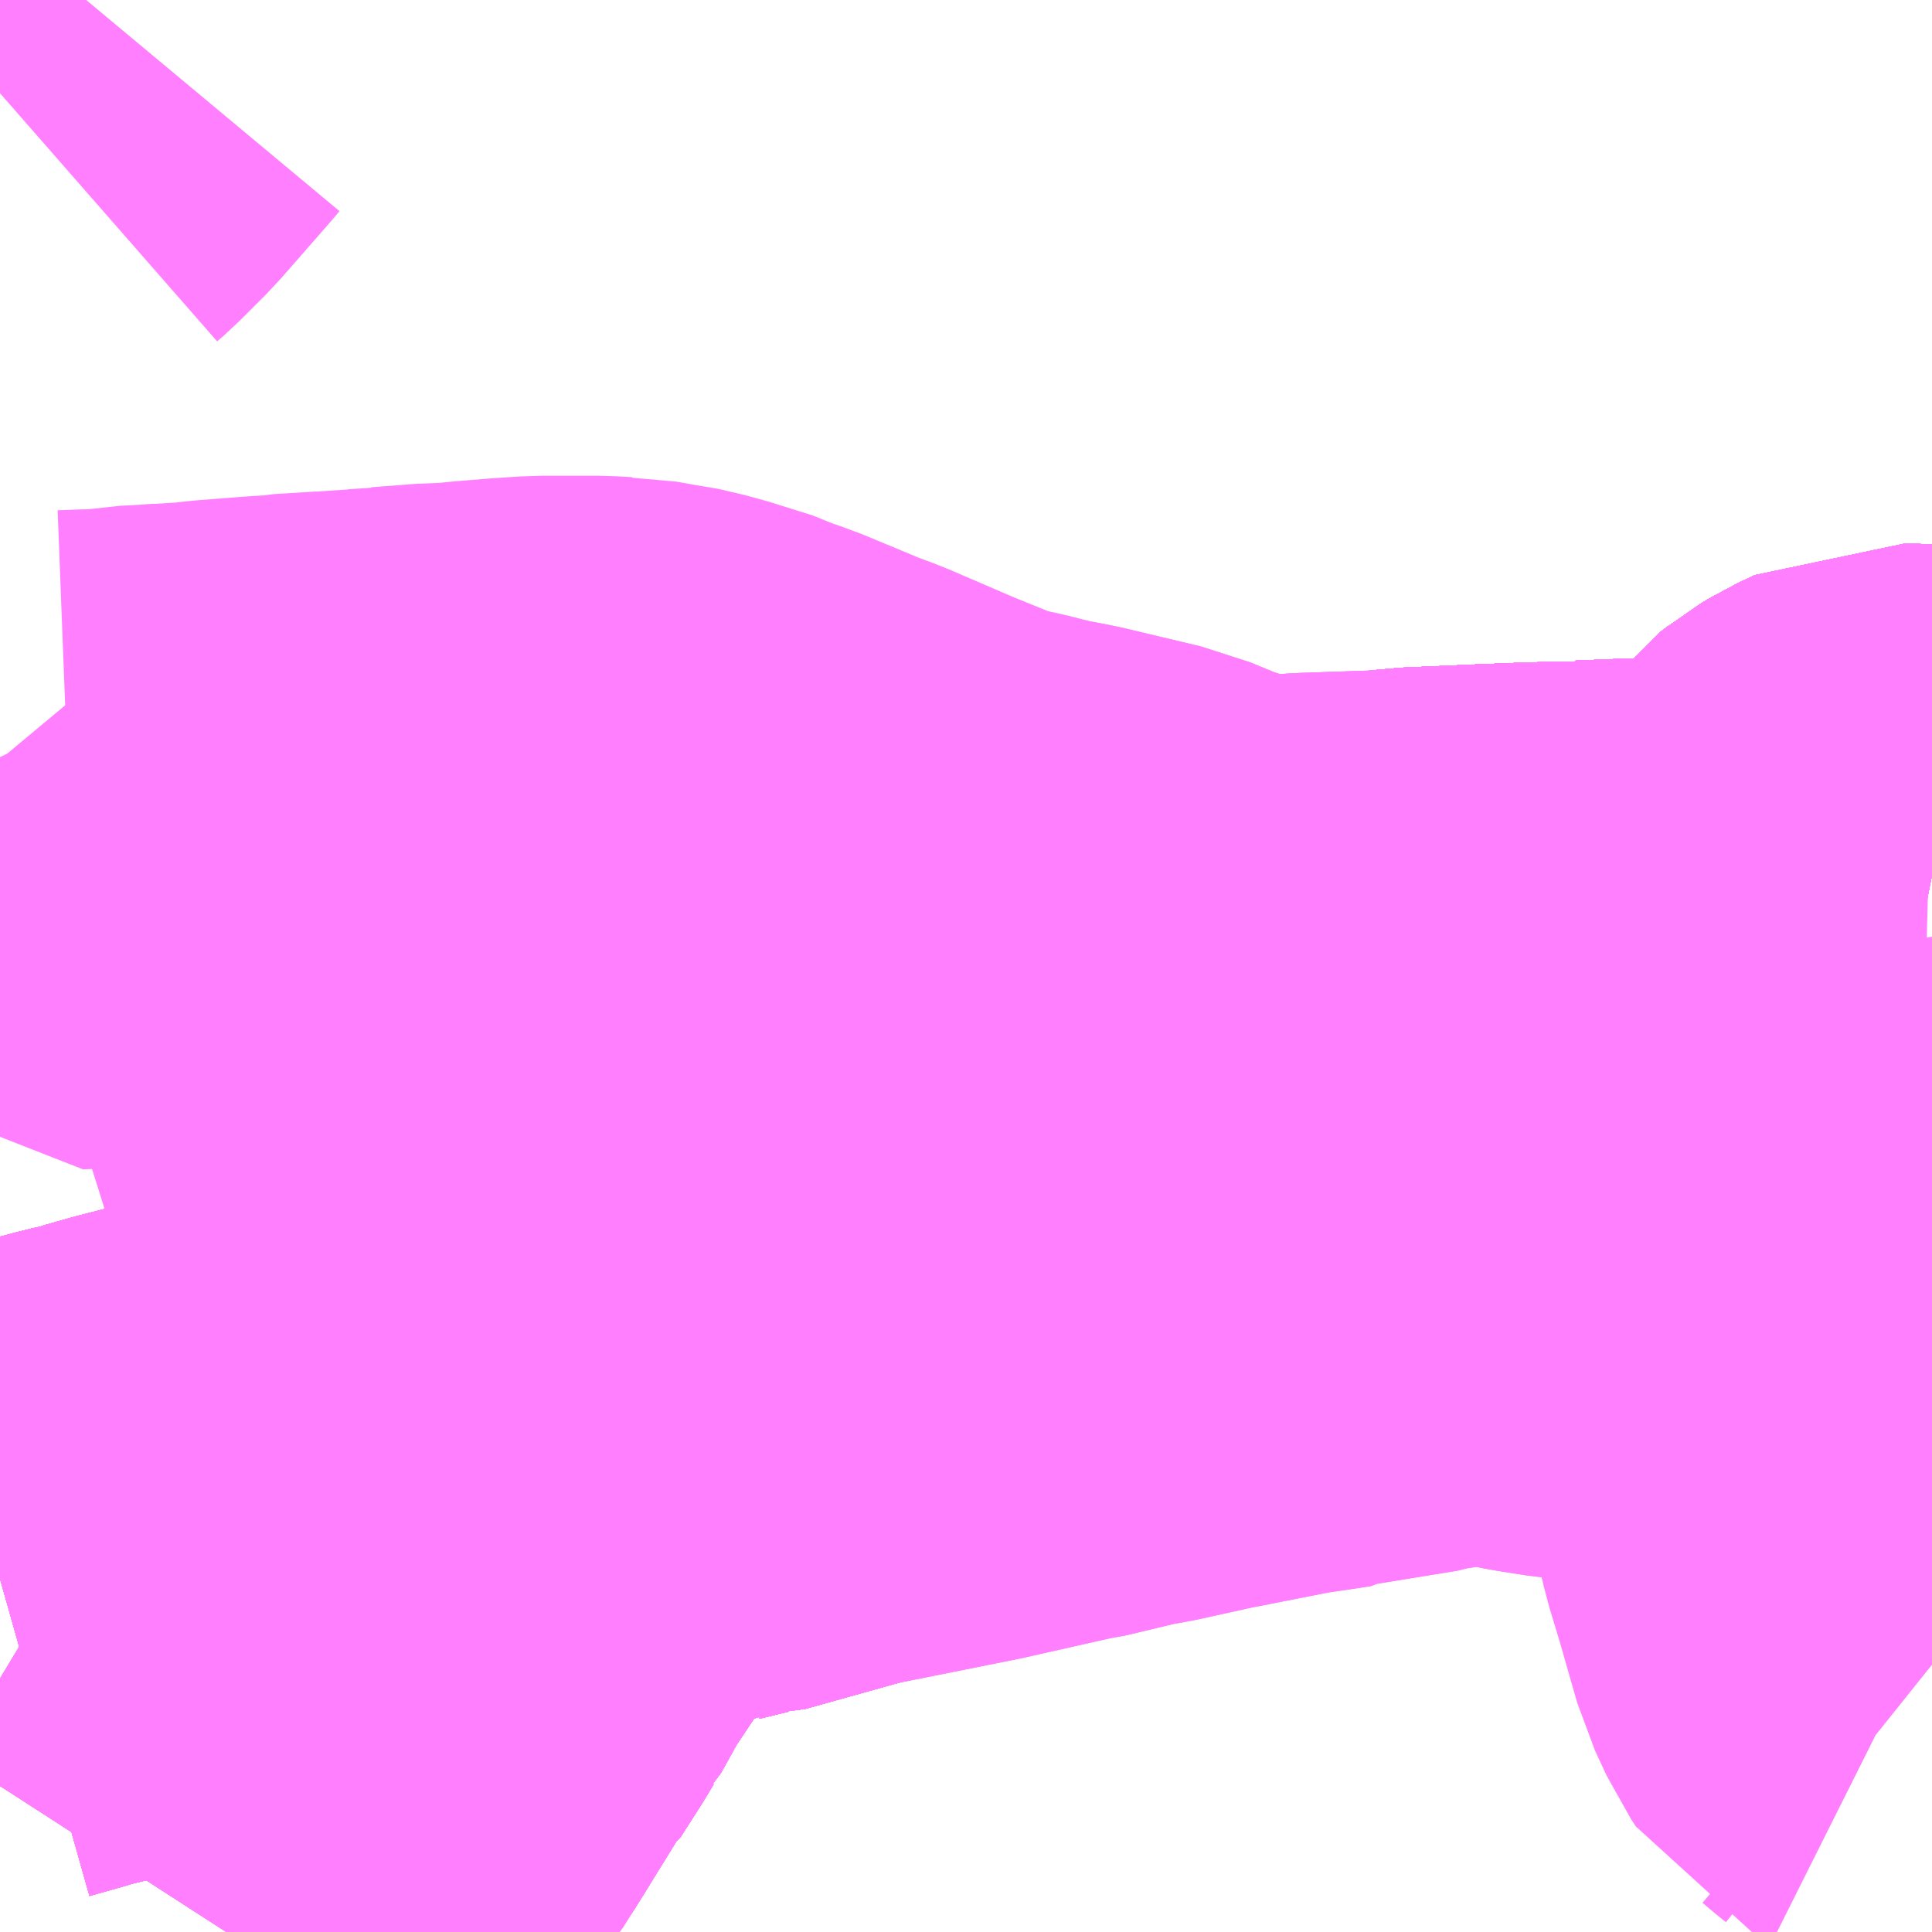 <?xml version="1.0" encoding="UTF-8"?>
<svg  xmlns="http://www.w3.org/2000/svg" xmlns:xlink="http://www.w3.org/1999/xlink" xmlns:go="http://purl.org/svgmap/profile" property="N07_001,N07_002,N07_003,N07_004,N07_005,N07_006,N07_007" viewBox="13082.52 -3139.893 2.197 2.197" go:dataArea="13082.51953125 -3139.892578125 2.197265625 2.197265625" >
<globalCoordinateSystem srsName="http://purl.org/crs/84" transform="matrix(100.0,0.0,0.0,-100.0,0.0,0.0)" />
<defs>
 <g id="p0" >
  <circle cx="0.0" cy="0.0" r="3" stroke="green" stroke-width="0.75" vector-effect="non-scaling-stroke" />
 </g>
</defs>
<g fill="none" fill-rule="evenodd" stroke="#FF00FF" stroke-width="0.75" opacity="0.5" vector-effect="non-scaling-stroke" stroke-linejoin="bevel" >
<path content="1,大隅交通ネットワーク（株）,252,5.0,5.0,3.0," xlink:title="1" d="M13082.52,-3138.098L13082.559,-3138.109L13082.575,-3138.114L13082.593,-3138.118L13082.638,-3138.13L13082.665,-3138.136L13082.673,-3138.139L13082.705,-3138.148L13082.764,-3138.163L13082.776,-3138.166L13082.78,-3138.166L13082.814,-3138.175L13082.87,-3138.191L13082.928,-3138.212L13083.037,-3138.234L13083.114,-3138.256L13083.133,-3138.261L13083.219,-3138.284L13083.229,-3138.286L13083.246,-3138.291L13083.274,-3138.298L13083.291,-3138.301L13083.295,-3138.303L13083.328,-3138.311L13083.335,-3138.311L13083.453,-3138.344L13083.522,-3138.377L13083.53,-3138.383L13083.569,-3138.408L13083.581,-3138.415L13083.584,-3138.418L13083.596,-3138.425L13083.6,-3138.428L13083.624,-3138.443L13083.63,-3138.448L13083.635,-3138.45L13083.655,-3138.465L13083.692,-3138.489L13083.73,-3138.513L13083.756,-3138.531L13083.801,-3138.564L13083.859,-3138.598L13083.922,-3138.64L13083.939,-3138.649L13083.946,-3138.655L13083.971,-3138.671L13083.978,-3138.676L13084.006,-3138.694L13084.039,-3138.716L13084.076,-3138.741L13084.096,-3138.749L13084.115,-3138.757L13084.13,-3138.759L13084.222,-3138.763L13084.273,-3138.765L13084.312,-3138.765L13084.316,-3138.767L13084.327,-3138.767L13084.376,-3138.769L13084.402,-3138.768L13084.435,-3138.771L13084.471,-3138.781L13084.504,-3138.786L13084.519,-3138.792L13084.553,-3138.805L13084.569,-3138.813L13084.572,-3138.814L13084.596,-3138.829L13084.607,-3138.839L13084.634,-3138.875L13084.642,-3138.881L13084.647,-3138.885L13084.657,-3138.891L13084.676,-3138.9L13084.712,-3138.899L13084.717,-3138.898"/>
<path content="1,大隅交通ネットワーク（株）,258,4.5,4.5,3.0," xlink:title="1" d="M13082.52,-3138.098L13082.559,-3138.109L13082.575,-3138.114L13082.593,-3138.118L13082.638,-3138.13L13082.665,-3138.136L13082.673,-3138.139L13082.705,-3138.148L13082.764,-3138.163L13082.776,-3138.166L13082.78,-3138.166L13082.814,-3138.175L13082.87,-3138.191L13082.928,-3138.212L13083.037,-3138.234L13083.114,-3138.256L13083.133,-3138.261L13083.219,-3138.284L13083.229,-3138.286L13083.246,-3138.291L13083.274,-3138.298L13083.291,-3138.301L13083.295,-3138.303L13083.328,-3138.311L13083.335,-3138.311L13083.453,-3138.344L13083.522,-3138.377L13083.53,-3138.383L13083.569,-3138.408L13083.581,-3138.415L13083.584,-3138.418L13083.596,-3138.425L13083.6,-3138.428L13083.624,-3138.443L13083.63,-3138.448L13083.635,-3138.45L13083.655,-3138.465L13083.692,-3138.489L13083.73,-3138.513L13083.756,-3138.531L13083.801,-3138.564L13083.859,-3138.598L13083.922,-3138.64L13083.939,-3138.649L13083.946,-3138.655L13083.971,-3138.671L13083.978,-3138.676L13084.006,-3138.694L13084.039,-3138.716L13084.076,-3138.741L13084.096,-3138.749L13084.115,-3138.757L13084.13,-3138.759L13084.222,-3138.763L13084.273,-3138.765L13084.312,-3138.765L13084.316,-3138.767L13084.327,-3138.767L13084.376,-3138.769L13084.402,-3138.768L13084.435,-3138.771L13084.471,-3138.781L13084.504,-3138.786L13084.519,-3138.792L13084.553,-3138.805L13084.569,-3138.813L13084.572,-3138.814L13084.596,-3138.829L13084.607,-3138.839L13084.634,-3138.875L13084.642,-3138.881L13084.647,-3138.885L13084.657,-3138.891L13084.676,-3138.9L13084.712,-3138.899L13084.717,-3138.898"/>
<path content="1,大隅交通ネットワーク（株）,289,3.0,3.0,2.0," xlink:title="1" d="M13082.52,-3138.098L13082.559,-3138.109L13082.575,-3138.114L13082.593,-3138.118L13082.638,-3138.13L13082.665,-3138.136L13082.673,-3138.139L13082.705,-3138.148L13082.764,-3138.163L13082.776,-3138.166L13082.78,-3138.166L13082.814,-3138.175L13082.87,-3138.191L13082.928,-3138.212L13083.037,-3138.234L13083.114,-3138.256L13083.133,-3138.261L13083.219,-3138.284L13083.229,-3138.286L13083.246,-3138.291L13083.274,-3138.298L13083.291,-3138.301L13083.295,-3138.303L13083.328,-3138.311L13083.335,-3138.311L13083.453,-3138.344L13083.522,-3138.377L13083.53,-3138.383L13083.569,-3138.408L13083.581,-3138.415L13083.584,-3138.418L13083.596,-3138.425L13083.6,-3138.428L13083.624,-3138.443L13083.63,-3138.448L13083.635,-3138.45L13083.655,-3138.465L13083.692,-3138.489L13083.73,-3138.513L13083.756,-3138.531L13083.801,-3138.564L13083.859,-3138.598L13083.922,-3138.64L13083.939,-3138.649L13083.946,-3138.655L13083.971,-3138.671L13083.978,-3138.676L13084.006,-3138.694L13084.039,-3138.716L13084.076,-3138.741L13084.096,-3138.749L13084.115,-3138.757L13084.13,-3138.759L13084.222,-3138.763L13084.273,-3138.765L13084.312,-3138.765L13084.316,-3138.767L13084.327,-3138.767L13084.376,-3138.769L13084.402,-3138.768L13084.435,-3138.771L13084.471,-3138.781L13084.504,-3138.786L13084.519,-3138.792L13084.553,-3138.805L13084.569,-3138.813L13084.572,-3138.814L13084.596,-3138.829L13084.607,-3138.839L13084.634,-3138.875L13084.642,-3138.881L13084.647,-3138.885L13084.657,-3138.891L13084.676,-3138.9L13084.712,-3138.899L13084.717,-3138.898"/>
<path content="1,大隅交通ネットワーク（株）,292,5.0,5.0,3.0," xlink:title="1" d="M13082.52,-3138.098L13082.559,-3138.109L13082.575,-3138.114L13082.593,-3138.118L13082.638,-3138.13L13082.665,-3138.136L13082.673,-3138.139L13082.705,-3138.148L13082.764,-3138.163L13082.776,-3138.166L13082.78,-3138.166L13082.814,-3138.175L13082.87,-3138.191L13082.928,-3138.212L13083.037,-3138.234L13083.114,-3138.256L13083.133,-3138.261L13083.219,-3138.284L13083.229,-3138.286L13083.246,-3138.291L13083.274,-3138.298L13083.291,-3138.301L13083.295,-3138.303L13083.328,-3138.311L13083.335,-3138.311L13083.453,-3138.344L13083.522,-3138.377L13083.53,-3138.383L13083.569,-3138.408L13083.581,-3138.415L13083.584,-3138.418L13083.596,-3138.425L13083.6,-3138.428L13083.624,-3138.443L13083.63,-3138.448L13083.635,-3138.45L13083.655,-3138.465L13083.692,-3138.489L13083.73,-3138.513L13083.756,-3138.531L13083.801,-3138.564L13083.859,-3138.598L13083.922,-3138.64L13083.939,-3138.649L13083.946,-3138.655L13083.971,-3138.671L13083.978,-3138.676L13084.006,-3138.694L13084.039,-3138.716L13084.076,-3138.741L13084.096,-3138.749L13084.115,-3138.757L13084.13,-3138.759L13084.222,-3138.763L13084.273,-3138.765L13084.312,-3138.765L13084.316,-3138.767L13084.327,-3138.767L13084.376,-3138.769L13084.402,-3138.768L13084.435,-3138.771L13084.471,-3138.781L13084.504,-3138.786L13084.519,-3138.792L13084.553,-3138.805L13084.569,-3138.813L13084.572,-3138.814L13084.596,-3138.829L13084.607,-3138.839L13084.634,-3138.875L13084.642,-3138.881L13084.647,-3138.885L13084.657,-3138.891L13084.676,-3138.9L13084.712,-3138.899L13084.717,-3138.898"/>
<path content="1,大隅交通ネットワーク（株）,295,5.5,5.5,5.5," xlink:title="1" d="M13082.52,-3138.098L13082.559,-3138.109L13082.575,-3138.114L13082.593,-3138.118L13082.638,-3138.13L13082.665,-3138.136L13082.673,-3138.139L13082.705,-3138.148L13082.764,-3138.163L13082.776,-3138.166L13082.78,-3138.166L13082.814,-3138.175L13082.87,-3138.191L13082.928,-3138.212L13083.037,-3138.234L13083.114,-3138.256L13083.133,-3138.261L13083.219,-3138.284L13083.229,-3138.286L13083.246,-3138.291L13083.274,-3138.298L13083.291,-3138.301L13083.295,-3138.303L13083.328,-3138.311L13083.335,-3138.311L13083.453,-3138.344L13083.522,-3138.377L13083.53,-3138.383L13083.569,-3138.408L13083.581,-3138.415L13083.584,-3138.418L13083.596,-3138.425L13083.6,-3138.428L13083.624,-3138.443L13083.63,-3138.448L13083.635,-3138.45L13083.655,-3138.465L13083.692,-3138.489L13083.73,-3138.513L13083.756,-3138.531L13083.801,-3138.564L13083.859,-3138.598L13083.922,-3138.64L13083.939,-3138.649L13083.946,-3138.655L13083.971,-3138.671L13083.978,-3138.676L13084.006,-3138.694L13084.039,-3138.716L13084.076,-3138.741L13084.096,-3138.749L13084.115,-3138.757L13084.13,-3138.759L13084.222,-3138.763L13084.273,-3138.765L13084.312,-3138.765L13084.316,-3138.767L13084.327,-3138.767L13084.376,-3138.769L13084.402,-3138.768L13084.435,-3138.771L13084.471,-3138.781L13084.504,-3138.786L13084.519,-3138.792L13084.553,-3138.805L13084.569,-3138.813L13084.572,-3138.814L13084.596,-3138.829L13084.607,-3138.839L13084.634,-3138.875L13084.642,-3138.881L13084.647,-3138.885L13084.657,-3138.891L13084.676,-3138.9L13084.712,-3138.899L13084.717,-3138.898"/>
<path content="1,大隅交通ネットワーク（株）,380,3.5,3.5,3.5," xlink:title="1" d="M13082.52,-3138.098L13082.559,-3138.109L13082.575,-3138.114L13082.593,-3138.118L13082.638,-3138.13L13082.665,-3138.136L13082.673,-3138.139L13082.705,-3138.148L13082.764,-3138.163L13082.776,-3138.166L13082.78,-3138.166L13082.814,-3138.175L13082.87,-3138.191L13082.928,-3138.212L13083.037,-3138.234L13083.114,-3138.256L13083.133,-3138.261L13083.219,-3138.284L13083.229,-3138.286L13083.246,-3138.291L13083.274,-3138.298L13083.291,-3138.301L13083.295,-3138.303L13083.328,-3138.311L13083.335,-3138.311L13083.453,-3138.344L13083.522,-3138.377L13083.53,-3138.383L13083.569,-3138.408L13083.581,-3138.415L13083.584,-3138.418L13083.596,-3138.425L13083.6,-3138.428L13083.624,-3138.443L13083.63,-3138.448L13083.635,-3138.45L13083.655,-3138.465L13083.692,-3138.489L13083.73,-3138.513L13083.756,-3138.531L13083.801,-3138.564L13083.859,-3138.598L13083.922,-3138.64L13083.939,-3138.649L13083.946,-3138.655L13083.971,-3138.671L13083.978,-3138.676L13084.006,-3138.694L13084.039,-3138.716L13084.076,-3138.741L13084.096,-3138.749L13084.115,-3138.757L13084.13,-3138.759L13084.222,-3138.763L13084.273,-3138.765L13084.312,-3138.765L13084.316,-3138.767L13084.327,-3138.767L13084.376,-3138.769L13084.402,-3138.768L13084.435,-3138.771L13084.471,-3138.781L13084.504,-3138.786L13084.519,-3138.792L13084.553,-3138.805L13084.569,-3138.813L13084.572,-3138.814L13084.596,-3138.829L13084.607,-3138.839L13084.634,-3138.875L13084.642,-3138.881L13084.647,-3138.885L13084.657,-3138.891L13084.676,-3138.9L13084.712,-3138.899L13084.717,-3138.898"/>
<path content="1,大隅交通ネットワーク（株）,530,3.0,3.0,3.0," xlink:title="1" d="M13082.52,-3138.098L13082.559,-3138.109L13082.575,-3138.114L13082.593,-3138.118L13082.638,-3138.13L13082.665,-3138.136L13082.673,-3138.139L13082.705,-3138.148L13082.764,-3138.163L13082.776,-3138.166L13082.78,-3138.166L13082.814,-3138.175L13082.87,-3138.191L13082.928,-3138.212L13083.037,-3138.234L13083.114,-3138.256L13083.133,-3138.261L13083.219,-3138.284L13083.229,-3138.286L13083.246,-3138.291L13083.274,-3138.298L13083.291,-3138.301L13083.295,-3138.303L13083.328,-3138.311L13083.335,-3138.311L13083.453,-3138.344L13083.522,-3138.377L13083.53,-3138.383L13083.569,-3138.408L13083.581,-3138.415L13083.584,-3138.418L13083.596,-3138.425L13083.6,-3138.428L13083.624,-3138.443L13083.63,-3138.448L13083.635,-3138.45L13083.655,-3138.465L13083.692,-3138.489L13083.73,-3138.513L13083.756,-3138.531L13083.801,-3138.564L13083.859,-3138.598L13083.922,-3138.64L13083.939,-3138.649L13083.946,-3138.655L13083.971,-3138.671L13083.978,-3138.676L13084.006,-3138.694L13084.039,-3138.716L13084.076,-3138.741L13084.096,-3138.749L13084.115,-3138.757L13084.13,-3138.759L13084.222,-3138.763L13084.273,-3138.765L13084.312,-3138.765L13084.316,-3138.767L13084.327,-3138.767L13084.376,-3138.769L13084.402,-3138.768L13084.435,-3138.771L13084.471,-3138.781L13084.504,-3138.786L13084.519,-3138.792L13084.553,-3138.805L13084.569,-3138.813L13084.572,-3138.814L13084.596,-3138.829L13084.607,-3138.839L13084.634,-3138.875L13084.642,-3138.881L13084.647,-3138.885L13084.657,-3138.891L13084.676,-3138.9L13084.712,-3138.899L13084.717,-3138.898"/>
<path content="1,大隅交通ネットワーク（株）,531,3.0,3.0,3.0," xlink:title="1" d="M13082.52,-3138.098L13082.559,-3138.109L13082.575,-3138.114L13082.593,-3138.118L13082.638,-3138.13L13082.665,-3138.136L13082.673,-3138.139L13082.705,-3138.148L13082.764,-3138.163L13082.776,-3138.166L13082.78,-3138.166L13082.814,-3138.175L13082.87,-3138.191L13082.928,-3138.212L13083.037,-3138.234L13083.114,-3138.256L13083.133,-3138.261L13083.219,-3138.284L13083.229,-3138.286L13083.246,-3138.291L13083.274,-3138.298L13083.291,-3138.301L13083.295,-3138.303L13083.328,-3138.311L13083.335,-3138.311L13083.453,-3138.344L13083.522,-3138.377L13083.53,-3138.383L13083.569,-3138.408L13083.581,-3138.415L13083.584,-3138.418L13083.596,-3138.425L13083.6,-3138.428L13083.624,-3138.443L13083.63,-3138.448L13083.635,-3138.45L13083.655,-3138.465L13083.692,-3138.489L13083.73,-3138.513L13083.756,-3138.531L13083.801,-3138.564L13083.859,-3138.598L13083.922,-3138.64L13083.939,-3138.649L13083.946,-3138.655L13083.971,-3138.671L13083.978,-3138.676L13084.006,-3138.694L13084.039,-3138.716L13084.076,-3138.741L13084.096,-3138.749L13084.115,-3138.757L13084.13,-3138.759L13084.222,-3138.763L13084.273,-3138.765L13084.312,-3138.765L13084.316,-3138.767L13084.327,-3138.767L13084.376,-3138.769L13084.402,-3138.768L13084.435,-3138.771L13084.471,-3138.781L13084.504,-3138.786L13084.519,-3138.792L13084.553,-3138.805L13084.569,-3138.813L13084.572,-3138.814L13084.596,-3138.829L13084.607,-3138.839L13084.634,-3138.875L13084.642,-3138.881L13084.647,-3138.885L13084.657,-3138.891L13084.676,-3138.9L13084.712,-3138.899L13084.717,-3138.898"/>
<path content="1,大隅交通ネットワーク（株）,鹿児島中央駅直行バス,5.0,5.0,5.0," xlink:title="1" d="M13084.717,-3138.898L13084.712,-3138.899L13084.676,-3138.9L13084.657,-3138.891L13084.647,-3138.885L13084.642,-3138.881L13084.634,-3138.875L13084.607,-3138.839L13084.596,-3138.829L13084.572,-3138.814L13084.569,-3138.813L13084.553,-3138.805L13084.519,-3138.792L13084.504,-3138.786L13084.471,-3138.781L13084.435,-3138.771L13084.402,-3138.768L13084.376,-3138.769L13084.327,-3138.767L13084.316,-3138.767L13084.312,-3138.765L13084.273,-3138.765L13084.222,-3138.763L13084.13,-3138.759L13084.115,-3138.757L13084.096,-3138.749L13084.076,-3138.741L13084.039,-3138.716L13084.006,-3138.694L13083.978,-3138.676L13083.971,-3138.671L13083.946,-3138.655L13083.939,-3138.649L13083.922,-3138.64L13083.859,-3138.598L13083.801,-3138.564L13083.756,-3138.531L13083.73,-3138.513L13083.692,-3138.489L13083.655,-3138.465L13083.635,-3138.45L13083.63,-3138.448L13083.624,-3138.443L13083.6,-3138.428L13083.596,-3138.425L13083.584,-3138.418L13083.581,-3138.415L13083.569,-3138.408L13083.53,-3138.383L13083.522,-3138.377L13083.453,-3138.344L13083.335,-3138.311L13083.328,-3138.311L13083.295,-3138.303L13083.291,-3138.301L13083.274,-3138.298L13083.246,-3138.291L13083.229,-3138.286L13083.219,-3138.284L13083.133,-3138.261L13083.114,-3138.256L13083.037,-3138.234L13082.928,-3138.212L13082.87,-3138.191L13082.814,-3138.175L13082.78,-3138.166L13082.776,-3138.166L13082.764,-3138.163L13082.705,-3138.148L13082.673,-3138.139L13082.665,-3138.136L13082.638,-3138.13L13082.593,-3138.118L13082.575,-3138.114L13082.559,-3138.109L13082.52,-3138.098"/>
<path content="2,南大隅町,290,0.5,0.5,0.5," xlink:title="2" d="M13084.717,-3138.898L13084.712,-3138.899L13084.676,-3138.9L13084.657,-3138.891L13084.647,-3138.885L13084.642,-3138.881L13084.634,-3138.875L13084.607,-3138.839L13084.596,-3138.829L13084.572,-3138.814L13084.569,-3138.813L13084.553,-3138.805L13084.519,-3138.792L13084.504,-3138.786L13084.471,-3138.781L13084.435,-3138.771L13084.402,-3138.768L13084.376,-3138.769L13084.327,-3138.767L13084.316,-3138.767L13084.312,-3138.765L13084.273,-3138.765L13084.222,-3138.763L13084.13,-3138.759L13084.115,-3138.757L13084.096,-3138.749L13084.076,-3138.741L13084.039,-3138.716L13084.006,-3138.694L13083.978,-3138.676L13083.971,-3138.671L13083.946,-3138.655L13083.939,-3138.649L13083.922,-3138.64L13083.859,-3138.598L13083.801,-3138.564L13083.756,-3138.531L13083.73,-3138.513L13083.692,-3138.489L13083.655,-3138.465L13083.635,-3138.45L13083.63,-3138.448L13083.624,-3138.443L13083.6,-3138.428L13083.596,-3138.425L13083.584,-3138.418L13083.581,-3138.415L13083.569,-3138.408L13083.53,-3138.383L13083.522,-3138.377L13083.453,-3138.344L13083.335,-3138.311L13083.328,-3138.311L13083.295,-3138.303L13083.291,-3138.301L13083.274,-3138.298L13083.246,-3138.291L13083.229,-3138.286L13083.219,-3138.284L13083.133,-3138.261L13083.114,-3138.256L13083.037,-3138.234L13082.928,-3138.212L13082.87,-3138.191L13082.814,-3138.175L13082.78,-3138.166L13082.776,-3138.166L13082.764,-3138.163L13082.705,-3138.148L13082.673,-3138.139L13082.665,-3138.136L13082.638,-3138.13L13082.593,-3138.118L13082.575,-3138.114L13082.559,-3138.109L13082.52,-3138.098"/>
<path content="2,南大隅町,576,0.5,0.5,0.5," xlink:title="2" d="M13082.52,-3138.098L13082.559,-3138.109L13082.575,-3138.114L13082.593,-3138.118L13082.638,-3138.13L13082.665,-3138.136L13082.673,-3138.139L13082.705,-3138.148L13082.764,-3138.163L13082.776,-3138.166L13082.78,-3138.166L13082.814,-3138.175L13082.87,-3138.191L13082.928,-3138.212L13083.037,-3138.234L13083.114,-3138.256L13083.133,-3138.261L13083.219,-3138.284L13083.229,-3138.286L13083.246,-3138.291L13083.274,-3138.298L13083.291,-3138.301L13083.295,-3138.303L13083.328,-3138.311L13083.335,-3138.311L13083.453,-3138.344L13083.522,-3138.377L13083.53,-3138.383L13083.569,-3138.408L13083.581,-3138.415L13083.584,-3138.418L13083.596,-3138.425L13083.6,-3138.428L13083.624,-3138.443L13083.63,-3138.448L13083.635,-3138.45L13083.655,-3138.465L13083.692,-3138.489L13083.73,-3138.513L13083.756,-3138.531L13083.801,-3138.564L13083.859,-3138.598L13083.922,-3138.64L13083.939,-3138.649L13083.946,-3138.655L13083.971,-3138.671L13083.978,-3138.676L13084.006,-3138.694L13084.039,-3138.716L13084.076,-3138.741L13084.096,-3138.749L13084.115,-3138.757L13084.13,-3138.759L13084.222,-3138.763L13084.273,-3138.765L13084.312,-3138.765L13084.316,-3138.767L13084.327,-3138.767L13084.376,-3138.769L13084.402,-3138.768L13084.435,-3138.771L13084.471,-3138.781L13084.504,-3138.786L13084.519,-3138.792L13084.553,-3138.805L13084.569,-3138.813L13084.572,-3138.814L13084.596,-3138.829L13084.607,-3138.839L13084.634,-3138.875L13084.642,-3138.881L13084.647,-3138.885L13084.657,-3138.891L13084.676,-3138.9L13084.712,-3138.899L13084.717,-3138.898"/>
<path content="2,垂水市,296,0.5,0.5,0.5," xlink:title="2" d="M13084.717,-3138.898L13084.712,-3138.899L13084.676,-3138.9L13084.657,-3138.891L13084.647,-3138.885L13084.642,-3138.881L13084.634,-3138.875L13084.607,-3138.839L13084.596,-3138.829L13084.572,-3138.814L13084.569,-3138.813L13084.553,-3138.805L13084.519,-3138.792L13084.504,-3138.786L13084.471,-3138.781L13084.435,-3138.771L13084.402,-3138.768L13084.376,-3138.769L13084.327,-3138.767L13084.316,-3138.767L13084.312,-3138.765L13084.273,-3138.765L13084.222,-3138.763L13084.13,-3138.759L13084.115,-3138.757L13084.096,-3138.749L13084.076,-3138.741L13084.039,-3138.716L13084.006,-3138.694L13083.978,-3138.676L13083.971,-3138.671L13083.946,-3138.655L13083.939,-3138.649L13083.922,-3138.64L13083.859,-3138.598L13083.801,-3138.564L13083.756,-3138.531L13083.73,-3138.513L13083.692,-3138.489L13083.655,-3138.465L13083.635,-3138.45L13083.63,-3138.448L13083.624,-3138.443L13083.6,-3138.428L13083.596,-3138.425L13083.584,-3138.418L13083.581,-3138.415L13083.569,-3138.408L13083.53,-3138.383L13083.522,-3138.377L13083.453,-3138.344L13083.335,-3138.311L13083.328,-3138.311L13083.295,-3138.303L13083.291,-3138.301L13083.274,-3138.298L13083.246,-3138.291L13083.229,-3138.286L13083.219,-3138.284L13083.133,-3138.261L13083.114,-3138.256L13083.037,-3138.234L13082.928,-3138.212L13082.87,-3138.191L13082.814,-3138.175L13082.78,-3138.166L13082.776,-3138.166L13082.764,-3138.163L13082.705,-3138.148L13082.673,-3138.139L13082.665,-3138.136L13082.638,-3138.13L13082.593,-3138.118L13082.575,-3138.114L13082.559,-3138.109L13082.52,-3138.098"/>
<path content="2,垂水市,348,0.5,0.5,0.5," xlink:title="2" d="M13082.779,-3137.695L13082.819,-3137.757L13082.836,-3137.782L13082.898,-3137.885L13082.923,-3137.92L13082.933,-3137.936L13082.975,-3138.004L13082.978,-3138.006L13083.001,-3138.042L13083.01,-3138.057L13083.012,-3138.059L13083.037,-3138.104L13083.091,-3138.185L13083.099,-3138.196L13083.111,-3138.207L13083.158,-3138.246L13083.187,-3138.266L13083.219,-3138.284L13083.229,-3138.286L13083.246,-3138.291L13083.274,-3138.298L13083.291,-3138.301L13083.295,-3138.303L13083.328,-3138.311L13083.335,-3138.311L13083.453,-3138.344L13083.522,-3138.377L13083.53,-3138.383L13083.569,-3138.408L13083.581,-3138.415L13083.584,-3138.418L13083.596,-3138.425L13083.6,-3138.428L13083.624,-3138.443L13083.63,-3138.448L13083.635,-3138.45L13083.655,-3138.465L13083.692,-3138.489L13083.73,-3138.513L13083.756,-3138.531L13083.801,-3138.564L13083.859,-3138.598L13083.922,-3138.64L13083.939,-3138.649L13083.946,-3138.655L13083.971,-3138.671L13083.978,-3138.676L13084.006,-3138.694L13084.039,-3138.716L13084.076,-3138.741L13084.096,-3138.749L13084.115,-3138.757L13084.13,-3138.759L13084.222,-3138.763L13084.273,-3138.765L13084.312,-3138.765L13084.316,-3138.767L13084.327,-3138.767L13084.376,-3138.769L13084.402,-3138.768L13084.435,-3138.771L13084.471,-3138.781L13084.504,-3138.786L13084.519,-3138.792L13084.553,-3138.805L13084.569,-3138.813L13084.572,-3138.814L13084.596,-3138.829L13084.607,-3138.839L13084.634,-3138.875L13084.642,-3138.881L13084.647,-3138.885L13084.657,-3138.891L13084.676,-3138.9L13084.712,-3138.899L13084.717,-3138.898"/>
<path content="2,垂水市,349,1.5,1.5,1.5," xlink:title="2" d="M13082.779,-3137.695L13082.819,-3137.757L13082.836,-3137.782L13082.898,-3137.885L13082.923,-3137.92L13082.933,-3137.936L13082.975,-3138.004L13082.978,-3138.006L13083.001,-3138.042L13083.01,-3138.057L13083.012,-3138.059L13083.037,-3138.104L13083.091,-3138.185L13083.099,-3138.196L13083.111,-3138.207L13083.158,-3138.246L13083.187,-3138.266L13083.219,-3138.284L13083.229,-3138.286L13083.246,-3138.291L13083.274,-3138.298L13083.291,-3138.301L13083.295,-3138.303L13083.328,-3138.311L13083.335,-3138.311L13083.453,-3138.344L13083.522,-3138.377L13083.53,-3138.383L13083.569,-3138.408L13083.581,-3138.415L13083.584,-3138.418L13083.596,-3138.425L13083.6,-3138.428L13083.624,-3138.443L13083.63,-3138.448L13083.635,-3138.45L13083.655,-3138.465L13083.692,-3138.489L13083.73,-3138.513L13083.756,-3138.531L13083.801,-3138.564L13083.859,-3138.598L13083.922,-3138.64L13083.939,-3138.649L13083.946,-3138.655L13083.971,-3138.671L13083.978,-3138.676L13084.006,-3138.694L13084.039,-3138.716L13084.076,-3138.741L13084.096,-3138.749L13084.115,-3138.757L13084.13,-3138.759L13084.222,-3138.763L13084.273,-3138.765L13084.312,-3138.765L13084.316,-3138.767L13084.327,-3138.767L13084.376,-3138.769L13084.402,-3138.768L13084.435,-3138.771L13084.471,-3138.781L13084.504,-3138.786L13084.519,-3138.792L13084.553,-3138.805L13084.569,-3138.813L13084.572,-3138.814L13084.596,-3138.829L13084.607,-3138.839L13084.634,-3138.875L13084.642,-3138.881L13084.647,-3138.885L13084.657,-3138.891L13084.676,-3138.9L13084.712,-3138.899L13084.717,-3138.898"/>
<path content="2,垂水市,367,0.5,0.0,0.0," xlink:title="2" d="M13082.52,-3138.098L13082.559,-3138.109L13082.575,-3138.114L13082.593,-3138.118L13082.638,-3138.13L13082.665,-3138.136L13082.673,-3138.139L13082.705,-3138.148L13082.764,-3138.163L13082.776,-3138.166L13082.78,-3138.166L13082.814,-3138.175L13082.87,-3138.191L13082.928,-3138.212L13083.037,-3138.234L13083.114,-3138.256L13083.133,-3138.261L13083.219,-3138.284L13083.229,-3138.286L13083.246,-3138.291L13083.274,-3138.298L13083.291,-3138.301L13083.295,-3138.303L13083.328,-3138.311L13083.335,-3138.311L13083.453,-3138.344L13083.603,-3138.374L13083.705,-3138.397L13083.713,-3138.398L13083.78,-3138.414L13083.803,-3138.418L13083.871,-3138.433L13083.882,-3138.435L13083.892,-3138.437L13083.968,-3138.452L13083.989,-3138.455L13083.996,-3138.456L13084.022,-3138.46L13084.025,-3138.462L13084.117,-3138.477L13084.123,-3138.479L13084.169,-3138.486L13084.193,-3138.488L13084.225,-3138.488L13084.282,-3138.477L13084.314,-3138.472L13084.371,-3138.467L13084.404,-3138.465L13084.449,-3138.465L13084.47,-3138.467L13084.506,-3138.472L13084.519,-3138.449L13084.58,-3138.338L13084.583,-3138.331L13084.587,-3138.323L13084.602,-3138.297L13084.611,-3138.275L13084.617,-3138.258L13084.619,-3138.254L13084.634,-3138.201L13084.638,-3138.186L13084.641,-3138.173L13084.654,-3138.13L13084.674,-3138.06L13084.687,-3138.032L13084.693,-3138.023L13084.698,-3138.015L13084.7,-3138.014L13084.707,-3138.008L13084.717,-3138"/>
<path content="2,志布志市,351,0.5,0.5,0.0," xlink:title="2" d="M13082.779,-3137.695L13082.819,-3137.757L13082.836,-3137.782L13082.898,-3137.885L13082.923,-3137.92L13082.933,-3137.936L13082.975,-3138.004L13082.978,-3138.006L13083.001,-3138.042L13083.01,-3138.057L13083.012,-3138.059L13083.037,-3138.104L13083.091,-3138.185L13083.099,-3138.196L13083.111,-3138.207L13083.158,-3138.246L13083.187,-3138.266L13083.219,-3138.284L13083.229,-3138.286L13083.246,-3138.291L13083.274,-3138.298L13083.291,-3138.301L13083.295,-3138.303L13083.328,-3138.311L13083.335,-3138.311L13083.453,-3138.344L13083.522,-3138.377L13083.53,-3138.383L13083.569,-3138.408L13083.581,-3138.415L13083.584,-3138.418L13083.596,-3138.425L13083.6,-3138.428L13083.624,-3138.443L13083.63,-3138.448L13083.635,-3138.45L13083.655,-3138.465L13083.692,-3138.489L13083.73,-3138.513L13083.756,-3138.531L13083.801,-3138.564L13083.859,-3138.598L13083.922,-3138.64L13083.939,-3138.649L13083.946,-3138.655L13083.971,-3138.671L13083.978,-3138.676L13084.006,-3138.694L13084.039,-3138.716L13084.076,-3138.741L13084.096,-3138.749L13084.115,-3138.757L13084.13,-3138.759L13084.222,-3138.763L13084.273,-3138.765L13084.312,-3138.765L13084.316,-3138.767L13084.327,-3138.767L13084.376,-3138.769L13084.402,-3138.768L13084.435,-3138.771L13084.471,-3138.781L13084.504,-3138.786L13084.519,-3138.792L13084.553,-3138.805L13084.569,-3138.813L13084.572,-3138.814L13084.596,-3138.829L13084.607,-3138.839L13084.634,-3138.875L13084.642,-3138.881L13084.647,-3138.885L13084.657,-3138.891L13084.676,-3138.9L13084.712,-3138.899L13084.717,-3138.898"/>
<path content="2,志布志市,379,0.5,0.5,0.5," xlink:title="2" d="M13082.52,-3138.098L13082.559,-3138.109L13082.575,-3138.114L13082.593,-3138.118L13082.638,-3138.13L13082.665,-3138.136L13082.673,-3138.139L13082.705,-3138.148L13082.764,-3138.163L13082.776,-3138.166L13082.78,-3138.166L13082.814,-3138.175L13082.87,-3138.191L13082.928,-3138.212L13083.037,-3138.234L13083.114,-3138.256L13083.133,-3138.261L13083.219,-3138.284L13083.229,-3138.286L13083.246,-3138.291L13083.274,-3138.298L13083.291,-3138.301L13083.295,-3138.303L13083.328,-3138.311L13083.335,-3138.311L13083.453,-3138.344L13083.522,-3138.377L13083.53,-3138.383L13083.569,-3138.408L13083.581,-3138.415L13083.584,-3138.418L13083.596,-3138.425L13083.6,-3138.428L13083.624,-3138.443L13083.63,-3138.448L13083.635,-3138.45L13083.655,-3138.465L13083.692,-3138.489L13083.73,-3138.513L13083.756,-3138.531L13083.801,-3138.564L13083.859,-3138.598L13083.922,-3138.64L13083.939,-3138.649L13083.946,-3138.655L13083.971,-3138.671L13083.978,-3138.676L13084.006,-3138.694L13084.039,-3138.716L13084.076,-3138.741L13084.096,-3138.749L13084.115,-3138.757L13084.13,-3138.759L13084.222,-3138.763L13084.273,-3138.765L13084.312,-3138.765L13084.316,-3138.767L13084.327,-3138.767L13084.376,-3138.769L13084.402,-3138.768L13084.435,-3138.771L13084.471,-3138.781L13084.504,-3138.786L13084.519,-3138.792L13084.553,-3138.805L13084.569,-3138.813L13084.572,-3138.814L13084.596,-3138.829L13084.607,-3138.839L13084.634,-3138.875L13084.642,-3138.881L13084.647,-3138.885L13084.657,-3138.891L13084.676,-3138.9L13084.712,-3138.899L13084.717,-3138.898"/>
<path content="2,志布志市,503,1.0,1.0,0.5," xlink:title="2" d="M13083.801,-3138.564L13083.859,-3138.598L13083.922,-3138.64L13083.939,-3138.649L13083.946,-3138.655L13083.971,-3138.671L13083.978,-3138.676L13084.006,-3138.694L13084.039,-3138.716L13084.076,-3138.741L13084.096,-3138.749L13084.115,-3138.757L13084.13,-3138.759L13084.222,-3138.763L13084.273,-3138.765L13084.312,-3138.765L13084.316,-3138.767L13084.327,-3138.767L13084.376,-3138.769L13084.402,-3138.768L13084.435,-3138.771L13084.471,-3138.781L13084.504,-3138.786L13084.519,-3138.792L13084.553,-3138.805L13084.569,-3138.813L13084.572,-3138.814L13084.596,-3138.829L13084.607,-3138.839L13084.634,-3138.875L13084.642,-3138.881L13084.647,-3138.885L13084.657,-3138.891L13084.676,-3138.9L13084.712,-3138.899L13084.717,-3138.898"/>
<path content="2,志布志市,507,0.5,0.5,0.0," xlink:title="2" d="M13082.779,-3137.695L13082.819,-3137.757L13082.836,-3137.782L13082.898,-3137.885L13082.923,-3137.92L13082.933,-3137.936L13082.975,-3138.004L13082.978,-3138.006L13083.001,-3138.042L13083.01,-3138.057L13083.012,-3138.059L13083.037,-3138.104L13083.091,-3138.185L13083.099,-3138.196L13083.111,-3138.207L13083.158,-3138.246L13083.187,-3138.266L13083.219,-3138.284L13083.229,-3138.286L13083.246,-3138.291L13083.274,-3138.298L13083.291,-3138.301L13083.295,-3138.303L13083.328,-3138.311L13083.335,-3138.311L13083.453,-3138.344L13083.522,-3138.377L13083.53,-3138.383L13083.569,-3138.408L13083.581,-3138.415L13083.584,-3138.418L13083.596,-3138.425L13083.6,-3138.428L13083.624,-3138.443L13083.63,-3138.448L13083.635,-3138.45L13083.655,-3138.465L13083.692,-3138.489L13083.73,-3138.513L13083.756,-3138.531L13083.801,-3138.564L13083.859,-3138.598L13083.922,-3138.64L13083.939,-3138.649L13083.946,-3138.655L13083.971,-3138.671L13083.978,-3138.676L13084.006,-3138.694L13084.039,-3138.716L13084.076,-3138.741L13084.096,-3138.749L13084.115,-3138.757L13084.13,-3138.759L13084.222,-3138.763L13084.273,-3138.765L13084.312,-3138.765L13084.316,-3138.767L13084.327,-3138.767L13084.376,-3138.769L13084.402,-3138.768L13084.435,-3138.771L13084.471,-3138.781L13084.504,-3138.786L13084.519,-3138.792L13084.553,-3138.805L13084.569,-3138.813L13084.572,-3138.814L13084.596,-3138.829L13084.607,-3138.839L13084.634,-3138.875L13084.642,-3138.881L13084.647,-3138.885L13084.657,-3138.891L13084.676,-3138.9L13084.712,-3138.899L13084.717,-3138.898"/>
<path content="2,志布志市,512,2.0,2.0,0.0," xlink:title="2" d="M13082.52,-3138.098L13082.559,-3138.109L13082.575,-3138.114L13082.593,-3138.118L13082.638,-3138.13L13082.665,-3138.136L13082.673,-3138.139L13082.705,-3138.148L13082.764,-3138.163L13082.776,-3138.166L13082.78,-3138.166L13082.814,-3138.175L13082.87,-3138.191L13082.928,-3138.212L13083.037,-3138.234L13083.114,-3138.256L13083.133,-3138.261L13083.219,-3138.284L13083.229,-3138.286L13083.246,-3138.291L13083.274,-3138.298L13083.291,-3138.301L13083.295,-3138.303L13083.328,-3138.311L13083.335,-3138.311L13083.453,-3138.344L13083.522,-3138.377L13083.53,-3138.383L13083.569,-3138.408L13083.581,-3138.415L13083.584,-3138.418L13083.596,-3138.425L13083.6,-3138.428L13083.624,-3138.443L13083.63,-3138.448L13083.635,-3138.45L13083.655,-3138.465L13083.692,-3138.489L13083.73,-3138.513L13083.756,-3138.531L13083.801,-3138.564L13083.859,-3138.598L13083.922,-3138.64L13083.939,-3138.649L13083.946,-3138.655L13083.971,-3138.671L13083.978,-3138.676L13084.006,-3138.694L13084.039,-3138.716L13084.076,-3138.741L13084.096,-3138.749L13084.115,-3138.757L13084.13,-3138.759L13084.222,-3138.763L13084.273,-3138.765L13084.312,-3138.765L13084.316,-3138.767L13084.327,-3138.767L13084.376,-3138.769L13084.402,-3138.768L13084.435,-3138.771L13084.471,-3138.781L13084.504,-3138.786L13084.519,-3138.792L13084.553,-3138.805L13084.569,-3138.813L13084.572,-3138.814L13084.596,-3138.829L13084.607,-3138.839L13084.634,-3138.875L13084.642,-3138.881L13084.647,-3138.885L13084.657,-3138.891L13084.676,-3138.9L13084.712,-3138.899L13084.717,-3138.898"/>
<path content="2,曽於市,260,0.5,0.5,0.5," xlink:title="2" d="M13084.717,-3138.898L13084.712,-3138.899L13084.676,-3138.9L13084.657,-3138.891L13084.647,-3138.885L13084.642,-3138.881L13084.634,-3138.875L13084.607,-3138.839L13084.596,-3138.829L13084.572,-3138.814L13084.569,-3138.813L13084.553,-3138.805L13084.519,-3138.792L13084.504,-3138.786L13084.471,-3138.781L13084.435,-3138.771L13084.402,-3138.768L13084.376,-3138.769L13084.327,-3138.767L13084.316,-3138.767L13084.312,-3138.765L13084.273,-3138.765L13084.222,-3138.763L13084.13,-3138.759L13084.115,-3138.757L13084.096,-3138.749L13084.076,-3138.741L13084.039,-3138.716L13084.006,-3138.694L13083.978,-3138.676L13083.971,-3138.671L13083.946,-3138.655L13083.939,-3138.649L13083.922,-3138.64L13083.859,-3138.598L13083.801,-3138.564"/>
<path content="2,鹿屋市,288,0.5,0.5,0.5," xlink:title="2" d="M13082.52,-3138.098L13082.559,-3138.109L13082.575,-3138.114L13082.593,-3138.118L13082.638,-3138.13L13082.665,-3138.136L13082.673,-3138.139L13082.705,-3138.148L13082.764,-3138.163L13082.776,-3138.166L13082.78,-3138.166L13082.814,-3138.175L13082.87,-3138.191L13082.928,-3138.212L13083.037,-3138.234L13083.114,-3138.256L13083.133,-3138.261L13083.219,-3138.284L13083.229,-3138.286L13083.246,-3138.291L13083.274,-3138.298L13083.291,-3138.301L13083.295,-3138.303L13083.328,-3138.311L13083.335,-3138.311L13083.453,-3138.344L13083.522,-3138.377L13083.53,-3138.383L13083.569,-3138.408L13083.581,-3138.415L13083.584,-3138.418L13083.596,-3138.425L13083.6,-3138.428L13083.624,-3138.443L13083.63,-3138.448L13083.635,-3138.45L13083.655,-3138.465L13083.692,-3138.489L13083.73,-3138.513L13083.756,-3138.531L13083.801,-3138.564L13083.859,-3138.598L13083.922,-3138.64L13083.939,-3138.649L13083.946,-3138.655L13083.971,-3138.671L13083.978,-3138.676L13084.006,-3138.694L13084.039,-3138.716L13084.076,-3138.741L13084.096,-3138.749L13084.115,-3138.757L13084.13,-3138.759L13084.222,-3138.763L13084.273,-3138.765L13084.312,-3138.765L13084.316,-3138.767L13084.327,-3138.767L13084.376,-3138.769L13084.402,-3138.768L13084.435,-3138.771L13084.471,-3138.781L13084.504,-3138.786L13084.519,-3138.792L13084.553,-3138.805L13084.569,-3138.813L13084.572,-3138.814L13084.596,-3138.829L13084.607,-3138.839L13084.634,-3138.875L13084.642,-3138.881L13084.647,-3138.885L13084.657,-3138.891L13084.676,-3138.9L13084.712,-3138.899L13084.717,-3138.898"/>
<path content="2,鹿屋市,321,4.5,4.5,4.5," xlink:title="2" d="M13082.52,-3138.098L13082.559,-3138.109L13082.575,-3138.114L13082.593,-3138.118L13082.638,-3138.13L13082.665,-3138.136L13082.673,-3138.139L13082.705,-3138.148L13082.764,-3138.163L13082.776,-3138.166L13082.78,-3138.166L13082.814,-3138.175L13082.87,-3138.191L13082.928,-3138.212L13083.037,-3138.234L13083.114,-3138.256L13083.133,-3138.261L13083.219,-3138.284L13083.229,-3138.286L13083.246,-3138.291L13083.274,-3138.298L13083.291,-3138.301L13083.295,-3138.303L13083.328,-3138.311L13083.335,-3138.311L13083.453,-3138.344L13083.522,-3138.377L13083.53,-3138.383L13083.569,-3138.408L13083.581,-3138.415L13083.584,-3138.418L13083.596,-3138.425L13083.6,-3138.428L13083.624,-3138.443L13083.63,-3138.448L13083.635,-3138.45L13083.655,-3138.465L13083.692,-3138.489L13083.73,-3138.513L13083.756,-3138.531L13083.801,-3138.564L13083.859,-3138.598L13083.922,-3138.64L13083.939,-3138.649L13083.946,-3138.655L13083.971,-3138.671L13083.978,-3138.676L13084.006,-3138.694L13084.039,-3138.716L13084.076,-3138.741L13084.096,-3138.749L13084.115,-3138.757L13084.13,-3138.759L13084.222,-3138.763L13084.273,-3138.765L13084.312,-3138.765L13084.316,-3138.767L13084.327,-3138.767L13084.376,-3138.769L13084.402,-3138.768L13084.435,-3138.771L13084.471,-3138.781L13084.504,-3138.786L13084.519,-3138.792L13084.553,-3138.805L13084.569,-3138.813L13084.572,-3138.814L13084.596,-3138.829L13084.607,-3138.839L13084.634,-3138.875L13084.642,-3138.881L13084.647,-3138.885L13084.657,-3138.891L13084.676,-3138.9L13084.712,-3138.899L13084.717,-3138.898"/>
<path content="2,鹿屋市,322,1.0,1.0,1.0," xlink:title="2" d="M13082.52,-3138.098L13082.559,-3138.109L13082.575,-3138.114L13082.593,-3138.118L13082.638,-3138.13L13082.665,-3138.136L13082.673,-3138.139L13082.705,-3138.148L13082.764,-3138.163L13082.776,-3138.166L13082.78,-3138.166L13082.814,-3138.175L13082.87,-3138.191L13082.928,-3138.212L13083.037,-3138.234L13083.114,-3138.256L13083.133,-3138.261L13083.219,-3138.284L13083.229,-3138.286L13083.246,-3138.291L13083.274,-3138.298L13083.291,-3138.301L13083.295,-3138.303L13083.328,-3138.311L13083.335,-3138.311L13083.453,-3138.344L13083.522,-3138.377L13083.53,-3138.383L13083.569,-3138.408L13083.581,-3138.415L13083.584,-3138.418L13083.596,-3138.425L13083.6,-3138.428L13083.624,-3138.443L13083.63,-3138.448L13083.635,-3138.45L13083.655,-3138.465L13083.692,-3138.489L13083.73,-3138.513L13083.756,-3138.531L13083.801,-3138.564L13083.859,-3138.598L13083.922,-3138.64L13083.939,-3138.649L13083.946,-3138.655L13083.971,-3138.671L13083.978,-3138.676L13084.006,-3138.694L13084.039,-3138.716L13084.076,-3138.741L13084.096,-3138.749L13084.115,-3138.757L13084.13,-3138.759L13084.222,-3138.763L13084.273,-3138.765L13084.312,-3138.765L13084.316,-3138.767L13084.327,-3138.767L13084.376,-3138.769L13084.402,-3138.768L13084.435,-3138.771L13084.471,-3138.781L13084.504,-3138.786L13084.519,-3138.792L13084.553,-3138.805L13084.569,-3138.813L13084.572,-3138.814L13084.596,-3138.829L13084.607,-3138.839L13084.634,-3138.875L13084.642,-3138.881L13084.647,-3138.885L13084.657,-3138.891L13084.676,-3138.9L13084.712,-3138.899L13084.717,-3138.898"/>
<path content="3,鹿屋市,かのやくるりんバス（西原方面）,3.0,3.0,3.0," xlink:title="3" d="M13083.114,-3138.256L13083.133,-3138.261L13083.219,-3138.284"/>
<path content="3,鹿屋市,かのやくるりんバス（西原方面）,3.0,3.0,3.0," xlink:title="3" d="M13083.219,-3138.284L13083.187,-3138.266L13083.158,-3138.246L13083.111,-3138.207L13083.099,-3138.196L13083.091,-3138.185L13083.037,-3138.104L13083.012,-3138.059L13083.01,-3138.057L13082.996,-3138.061L13082.924,-3138.095L13082.844,-3138.135L13082.78,-3138.166L13082.814,-3138.175L13082.87,-3138.191L13082.928,-3138.212L13083.037,-3138.234L13083.114,-3138.256"/>
<path content="3,鹿屋市,かのやくるりんバス（西原方面）,3.0,3.0,3.0," xlink:title="3" d="M13083.219,-3138.284L13083.229,-3138.286L13083.246,-3138.291L13083.274,-3138.298L13083.291,-3138.301L13083.295,-3138.303L13083.328,-3138.311L13083.335,-3138.311L13083.453,-3138.344L13083.522,-3138.377L13083.53,-3138.383L13083.569,-3138.408L13083.581,-3138.415L13083.584,-3138.418L13083.596,-3138.425L13083.6,-3138.428L13083.624,-3138.443L13083.63,-3138.448L13083.635,-3138.45L13083.655,-3138.465L13083.692,-3138.489L13083.73,-3138.513L13083.756,-3138.531L13083.801,-3138.564L13083.859,-3138.598L13083.922,-3138.64L13083.939,-3138.649L13083.946,-3138.655L13083.971,-3138.671L13083.978,-3138.676L13084.006,-3138.694L13084.039,-3138.716L13084.076,-3138.741L13084.096,-3138.749L13084.115,-3138.757"/>
<path content="3,鹿屋市,かのやくるりんバス（西原方面）,3.0,3.0,3.0," xlink:title="3" d="M13084.115,-3138.757L13084.1,-3138.756L13084.012,-3138.753L13083.965,-3138.75L13083.952,-3138.752L13083.92,-3138.755L13083.886,-3138.762L13083.862,-3138.769L13083.838,-3138.777L13083.799,-3138.793L13083.711,-3138.814L13083.679,-3138.82L13083.631,-3138.804L13083.606,-3138.796L13083.568,-3138.785L13083.531,-3138.772L13083.52,-3138.769L13083.462,-3138.751L13083.436,-3138.742L13083.348,-3138.715L13083.342,-3138.712L13083.317,-3138.706L13083.239,-3138.685L13083.204,-3138.671L13083.172,-3138.66L13083.137,-3138.649L13083.124,-3138.647L13083.114,-3138.647L13083.112,-3138.647L13083.103,-3138.647L13083.082,-3138.65L13083.051,-3138.659L13083.011,-3138.676L13082.977,-3138.693L13082.984,-3138.671L13082.995,-3138.636L13083.011,-3138.583L13083.019,-3138.562L13083.021,-3138.553L13083.024,-3138.542L13083.036,-3138.504L13083.042,-3138.487L13083.075,-3138.384L13083.092,-3138.332L13083.094,-3138.325L13083.114,-3138.256"/>
<path content="3,鹿屋市,かのやくるりんバス（西原方面）,3.0,3.0,3.0," xlink:title="3" d="M13084.717,-3138.898L13084.712,-3138.899L13084.676,-3138.9L13084.657,-3138.891L13084.647,-3138.885L13084.642,-3138.881L13084.634,-3138.875L13084.607,-3138.839L13084.596,-3138.829L13084.572,-3138.814L13084.569,-3138.813L13084.553,-3138.805L13084.504,-3138.786L13084.471,-3138.781L13084.435,-3138.771L13084.402,-3138.768L13084.376,-3138.769L13084.327,-3138.767L13084.316,-3138.767L13084.312,-3138.765L13084.273,-3138.765L13084.222,-3138.763L13084.13,-3138.759L13084.115,-3138.757"/>
<path content="3,鹿屋市,大須～鹿屋（大浦、郷之原経由）,3.0,3.0,3.0," xlink:title="3" d="M13082.618,-3139.893L13082.613,-3139.887L13082.606,-3139.879L13082.557,-3139.823L13082.528,-3139.794L13082.52,-3139.787M13082.52,-3139.032L13082.521,-3139.03L13082.586,-3138.952L13082.6,-3138.938L13082.626,-3138.939L13082.642,-3138.939L13082.697,-3138.945L13082.705,-3138.945L13082.72,-3138.946L13082.728,-3138.947L13082.747,-3138.947L13082.771,-3138.95L13082.822,-3138.954L13082.836,-3138.955L13082.86,-3138.956L13082.87,-3138.958L13082.878,-3138.959L13082.891,-3138.959L13082.903,-3138.959L13082.908,-3138.96L13082.952,-3138.963L13082.967,-3138.965L13082.971,-3138.965L13083.023,-3138.969L13083.041,-3138.969L13083.069,-3138.972L13083.106,-3138.975L13083.136,-3138.977L13083.2,-3138.977L13083.217,-3138.976L13083.224,-3138.976L13083.241,-3138.973L13083.251,-3138.972L13083.281,-3138.965L13083.332,-3138.949L13083.342,-3138.944L13083.357,-3138.939L13083.41,-3138.917L13083.424,-3138.911L13083.451,-3138.901L13083.53,-3138.867L13083.577,-3138.848L13083.602,-3138.838L13083.644,-3138.829L13083.679,-3138.82L13083.711,-3138.814L13083.799,-3138.793L13083.838,-3138.777L13083.862,-3138.769L13083.886,-3138.762L13083.92,-3138.755L13083.952,-3138.752L13083.965,-3138.75L13084.012,-3138.753L13084.1,-3138.756L13084.115,-3138.757L13084.13,-3138.759L13084.222,-3138.763L13084.273,-3138.765L13084.312,-3138.765L13084.316,-3138.767L13084.327,-3138.767L13084.376,-3138.769L13084.402,-3138.768L13084.435,-3138.771L13084.471,-3138.781L13084.504,-3138.786L13084.553,-3138.805L13084.569,-3138.813L13084.572,-3138.814L13084.596,-3138.829L13084.607,-3138.839L13084.634,-3138.875L13084.642,-3138.881L13084.647,-3138.885L13084.657,-3138.891L13084.676,-3138.9L13084.712,-3138.899L13084.717,-3138.898"/>
<path content="3,鹿屋市,小薄～鹿屋（花里、根木原、花岡、小野原経由）,3.0,3.0,3.0," xlink:title="3" d="M13082.52,-3138.098L13082.559,-3138.109L13082.575,-3138.114L13082.593,-3138.118L13082.638,-3138.13L13082.665,-3138.136L13082.673,-3138.139L13082.705,-3138.148L13082.764,-3138.163L13082.776,-3138.166L13082.78,-3138.166L13082.844,-3138.135L13082.924,-3138.095L13082.996,-3138.061L13083.01,-3138.057L13083.012,-3138.059L13083.037,-3138.104L13083.091,-3138.185L13083.099,-3138.196L13083.111,-3138.207L13083.158,-3138.246L13083.187,-3138.266L13083.219,-3138.284L13083.229,-3138.286L13083.246,-3138.291L13083.274,-3138.298L13083.291,-3138.301L13083.295,-3138.303L13083.328,-3138.311L13083.335,-3138.311L13083.453,-3138.344L13083.522,-3138.377L13083.53,-3138.383L13083.569,-3138.408L13083.581,-3138.415L13083.584,-3138.418L13083.596,-3138.425L13083.6,-3138.428L13083.624,-3138.443L13083.63,-3138.448L13083.635,-3138.45L13083.655,-3138.465L13083.692,-3138.489L13083.73,-3138.513L13083.756,-3138.531L13083.801,-3138.564L13083.859,-3138.598L13083.922,-3138.64L13083.939,-3138.649L13083.946,-3138.655L13083.971,-3138.671L13083.978,-3138.676L13084.006,-3138.694L13084.039,-3138.716L13084.076,-3138.741L13084.096,-3138.749L13084.115,-3138.757L13084.13,-3138.759L13084.222,-3138.763L13084.273,-3138.765L13084.312,-3138.765L13084.316,-3138.767L13084.327,-3138.767L13084.376,-3138.769L13084.402,-3138.768L13084.435,-3138.771L13084.471,-3138.781L13084.504,-3138.786L13084.553,-3138.805L13084.569,-3138.813L13084.572,-3138.814L13084.596,-3138.829L13084.607,-3138.839L13084.634,-3138.875L13084.642,-3138.881L13084.647,-3138.885L13084.657,-3138.891L13084.676,-3138.9L13084.712,-3138.899L13084.717,-3138.898"/>
<path content="3,鹿屋市,浜田～鹿屋（高須経由）,1.0,1.0,0.0," xlink:title="3" d="M13082.779,-3137.695L13082.819,-3137.757L13082.836,-3137.782L13082.898,-3137.885L13082.923,-3137.92L13082.933,-3137.936L13082.975,-3138.004L13082.978,-3138.006L13083.001,-3138.042L13083.01,-3138.057L13083.012,-3138.059L13083.037,-3138.104L13083.091,-3138.185L13083.099,-3138.196L13083.111,-3138.207L13083.158,-3138.246L13083.187,-3138.266L13083.219,-3138.284L13083.229,-3138.286L13083.246,-3138.291L13083.274,-3138.298L13083.291,-3138.301L13083.295,-3138.303L13083.328,-3138.311L13083.335,-3138.311L13083.453,-3138.344L13083.522,-3138.377L13083.53,-3138.383L13083.569,-3138.408L13083.581,-3138.415L13083.584,-3138.418L13083.596,-3138.425L13083.6,-3138.428L13083.624,-3138.443L13083.63,-3138.448L13083.635,-3138.45L13083.655,-3138.465L13083.692,-3138.489L13083.73,-3138.513L13083.756,-3138.531L13083.768,-3138.539L13083.801,-3138.564L13083.859,-3138.598L13083.922,-3138.64L13083.939,-3138.649L13083.946,-3138.655L13083.971,-3138.671L13083.978,-3138.676L13084.006,-3138.694L13084.039,-3138.716L13084.076,-3138.741L13084.096,-3138.749L13084.115,-3138.757L13084.13,-3138.759L13084.222,-3138.763L13084.273,-3138.765L13084.312,-3138.765L13084.316,-3138.767L13084.327,-3138.767L13084.376,-3138.769L13084.402,-3138.768L13084.435,-3138.771L13084.471,-3138.781L13084.504,-3138.786L13084.553,-3138.805L13084.569,-3138.813L13084.572,-3138.814L13084.596,-3138.829L13084.607,-3138.839L13084.634,-3138.875L13084.642,-3138.881L13084.647,-3138.885L13084.657,-3138.891L13084.676,-3138.9L13084.712,-3138.899L13084.717,-3138.898"/>
<path content="3,鹿屋市,鹿児島中央駅～鹿屋間直行バス,6.0,6.0,6.0," xlink:title="3" d="M13084.717,-3138.898L13084.713,-3138.899L13084.676,-3138.9L13084.657,-3138.891L13084.647,-3138.885L13084.642,-3138.881L13084.634,-3138.875L13084.607,-3138.839L13084.596,-3138.829L13084.572,-3138.814L13084.569,-3138.813L13084.553,-3138.805L13084.504,-3138.786L13084.471,-3138.781L13084.435,-3138.771L13084.402,-3138.768L13084.413,-3138.71L13084.423,-3138.668L13084.426,-3138.654L13084.432,-3138.633L13084.446,-3138.591L13084.465,-3138.546L13084.506,-3138.472L13084.47,-3138.467L13084.449,-3138.465L13084.404,-3138.465L13084.371,-3138.467L13084.314,-3138.472L13084.282,-3138.477L13084.225,-3138.488L13084.193,-3138.488L13084.169,-3138.486L13084.123,-3138.479L13084.117,-3138.477L13084.025,-3138.462L13084.022,-3138.46L13083.996,-3138.456L13083.989,-3138.455L13083.968,-3138.452L13083.892,-3138.437L13083.882,-3138.435L13083.871,-3138.433L13083.803,-3138.418L13083.78,-3138.414L13083.713,-3138.398L13083.705,-3138.397L13083.603,-3138.374L13083.558,-3138.365L13083.453,-3138.344L13083.335,-3138.311L13083.328,-3138.311L13083.295,-3138.303L13083.291,-3138.301L13083.274,-3138.298L13083.246,-3138.291L13083.229,-3138.286L13083.219,-3138.284L13083.133,-3138.261L13083.114,-3138.256L13083.037,-3138.234L13082.928,-3138.212L13082.87,-3138.191L13082.814,-3138.175L13082.78,-3138.166L13082.776,-3138.166L13082.764,-3138.163L13082.705,-3138.148L13082.673,-3138.139L13082.665,-3138.136L13082.638,-3138.13L13082.593,-3138.118L13082.575,-3138.114L13082.559,-3138.109L13082.52,-3138.098"/>
<path content="3,鹿屋市,鹿屋～かのやばら園,0.0,0.0,3.0," xlink:title="3" d="M13084.717,-3138.898L13084.712,-3138.899L13084.676,-3138.9L13084.657,-3138.891L13084.647,-3138.885L13084.642,-3138.881L13084.634,-3138.875L13084.607,-3138.839L13084.596,-3138.829L13084.572,-3138.814L13084.569,-3138.813L13084.553,-3138.805L13084.504,-3138.786L13084.471,-3138.781L13084.435,-3138.771L13084.402,-3138.768L13084.376,-3138.769L13084.327,-3138.767L13084.316,-3138.767L13084.312,-3138.765L13084.273,-3138.765L13084.222,-3138.763L13084.13,-3138.759L13084.115,-3138.757L13084.1,-3138.756L13084.012,-3138.753L13083.965,-3138.75L13083.952,-3138.752L13083.922,-3138.738L13083.912,-3138.735L13083.902,-3138.73L13083.894,-3138.728L13083.861,-3138.719L13083.828,-3138.71L13083.809,-3138.705L13083.803,-3138.703L13083.759,-3138.69L13083.769,-3138.675L13083.78,-3138.651L13083.785,-3138.642L13083.819,-3138.574L13083.801,-3138.564L13083.756,-3138.531L13083.73,-3138.513L13083.692,-3138.489L13083.655,-3138.465L13083.635,-3138.45L13083.63,-3138.448L13083.624,-3138.443L13083.6,-3138.428L13083.596,-3138.425L13083.584,-3138.418L13083.581,-3138.415L13083.569,-3138.408L13083.53,-3138.383L13083.522,-3138.377L13083.453,-3138.344L13083.335,-3138.311L13083.328,-3138.311L13083.295,-3138.303L13083.291,-3138.301L13083.274,-3138.298L13083.246,-3138.291L13083.229,-3138.286L13083.219,-3138.284L13083.187,-3138.266L13083.158,-3138.246L13083.111,-3138.207L13083.099,-3138.196L13083.091,-3138.185L13083.037,-3138.104L13083.012,-3138.059L13083.01,-3138.057L13083.001,-3138.042L13082.978,-3138.006L13082.975,-3138.004L13082.933,-3137.936L13082.923,-3137.92L13082.91,-3137.899L13082.898,-3137.885L13082.836,-3137.782L13082.819,-3137.757L13082.779,-3137.695"/>
<path content="3,鹿屋市,鹿屋～小薄,3.0,3.0,3.0," xlink:title="3" d="M13084.717,-3138.898L13084.712,-3138.899L13084.676,-3138.9L13084.657,-3138.891L13084.647,-3138.885L13084.642,-3138.881L13084.634,-3138.875L13084.607,-3138.839L13084.596,-3138.829L13084.572,-3138.814L13084.569,-3138.813L13084.553,-3138.805L13084.519,-3138.792L13084.504,-3138.786L13084.471,-3138.781L13084.435,-3138.771L13084.402,-3138.768L13084.376,-3138.769L13084.327,-3138.767L13084.316,-3138.767L13084.312,-3138.765L13084.273,-3138.765L13084.222,-3138.763L13084.13,-3138.759L13084.115,-3138.757L13084.096,-3138.749L13084.076,-3138.741L13084.039,-3138.716L13084.006,-3138.694L13083.978,-3138.676L13083.971,-3138.671L13083.946,-3138.655L13083.939,-3138.649L13083.922,-3138.64L13083.859,-3138.598L13083.801,-3138.564L13083.756,-3138.531L13083.73,-3138.513L13083.692,-3138.489L13083.655,-3138.465L13083.635,-3138.45L13083.63,-3138.448L13083.624,-3138.443L13083.6,-3138.428L13083.596,-3138.425L13083.584,-3138.418L13083.581,-3138.415L13083.569,-3138.408L13083.53,-3138.383L13083.522,-3138.377L13083.453,-3138.344L13083.335,-3138.311L13083.328,-3138.311L13083.295,-3138.303L13083.291,-3138.301L13083.274,-3138.298L13083.246,-3138.291L13083.229,-3138.286L13083.219,-3138.284L13083.187,-3138.266L13083.158,-3138.246L13083.111,-3138.207L13083.099,-3138.196L13083.091,-3138.185L13083.037,-3138.104L13083.012,-3138.059L13083.01,-3138.057L13082.996,-3138.061L13082.924,-3138.095L13082.844,-3138.135L13082.78,-3138.166L13082.776,-3138.166L13082.764,-3138.163L13082.705,-3138.148L13082.673,-3138.139L13082.665,-3138.136L13082.638,-3138.13L13082.593,-3138.118L13082.575,-3138.114L13082.559,-3138.109L13082.52,-3138.098"/>
<path content="3,鹿屋市,鹿屋～高須～浜田,1.0,1.0,0.0," xlink:title="3" d="M13084.717,-3138.898L13084.712,-3138.899L13084.676,-3138.9L13084.657,-3138.891L13084.647,-3138.885L13084.642,-3138.881L13084.634,-3138.875L13084.607,-3138.839L13084.596,-3138.829L13084.572,-3138.814L13084.569,-3138.813L13084.553,-3138.805L13084.519,-3138.792L13084.504,-3138.786L13084.471,-3138.781L13084.435,-3138.771L13084.402,-3138.768L13084.376,-3138.769L13084.327,-3138.767L13084.316,-3138.767L13084.312,-3138.765L13084.273,-3138.765L13084.222,-3138.763L13084.13,-3138.759L13084.115,-3138.757L13084.096,-3138.749L13084.076,-3138.741L13084.039,-3138.716L13084.006,-3138.694L13083.978,-3138.676L13083.971,-3138.671L13083.946,-3138.655L13083.939,-3138.649L13083.922,-3138.64L13083.859,-3138.598L13083.801,-3138.564L13083.756,-3138.531L13083.73,-3138.513L13083.692,-3138.489L13083.655,-3138.465L13083.635,-3138.45L13083.63,-3138.448L13083.624,-3138.443L13083.6,-3138.428L13083.596,-3138.425L13083.584,-3138.418L13083.581,-3138.415L13083.569,-3138.408L13083.53,-3138.383L13083.522,-3138.377L13083.453,-3138.344L13083.335,-3138.311L13083.328,-3138.311L13083.295,-3138.303L13083.291,-3138.301L13083.274,-3138.298L13083.246,-3138.291L13083.229,-3138.286L13083.219,-3138.284L13083.187,-3138.266L13083.158,-3138.246L13083.111,-3138.207L13083.099,-3138.196L13083.091,-3138.185L13083.037,-3138.104L13083.012,-3138.059L13083.01,-3138.057L13083.001,-3138.042L13082.978,-3138.006L13082.975,-3138.004L13082.933,-3137.936L13082.923,-3137.92L13082.898,-3137.885L13082.836,-3137.782L13082.819,-3137.757L13082.779,-3137.695"/>
</g>
</svg>
